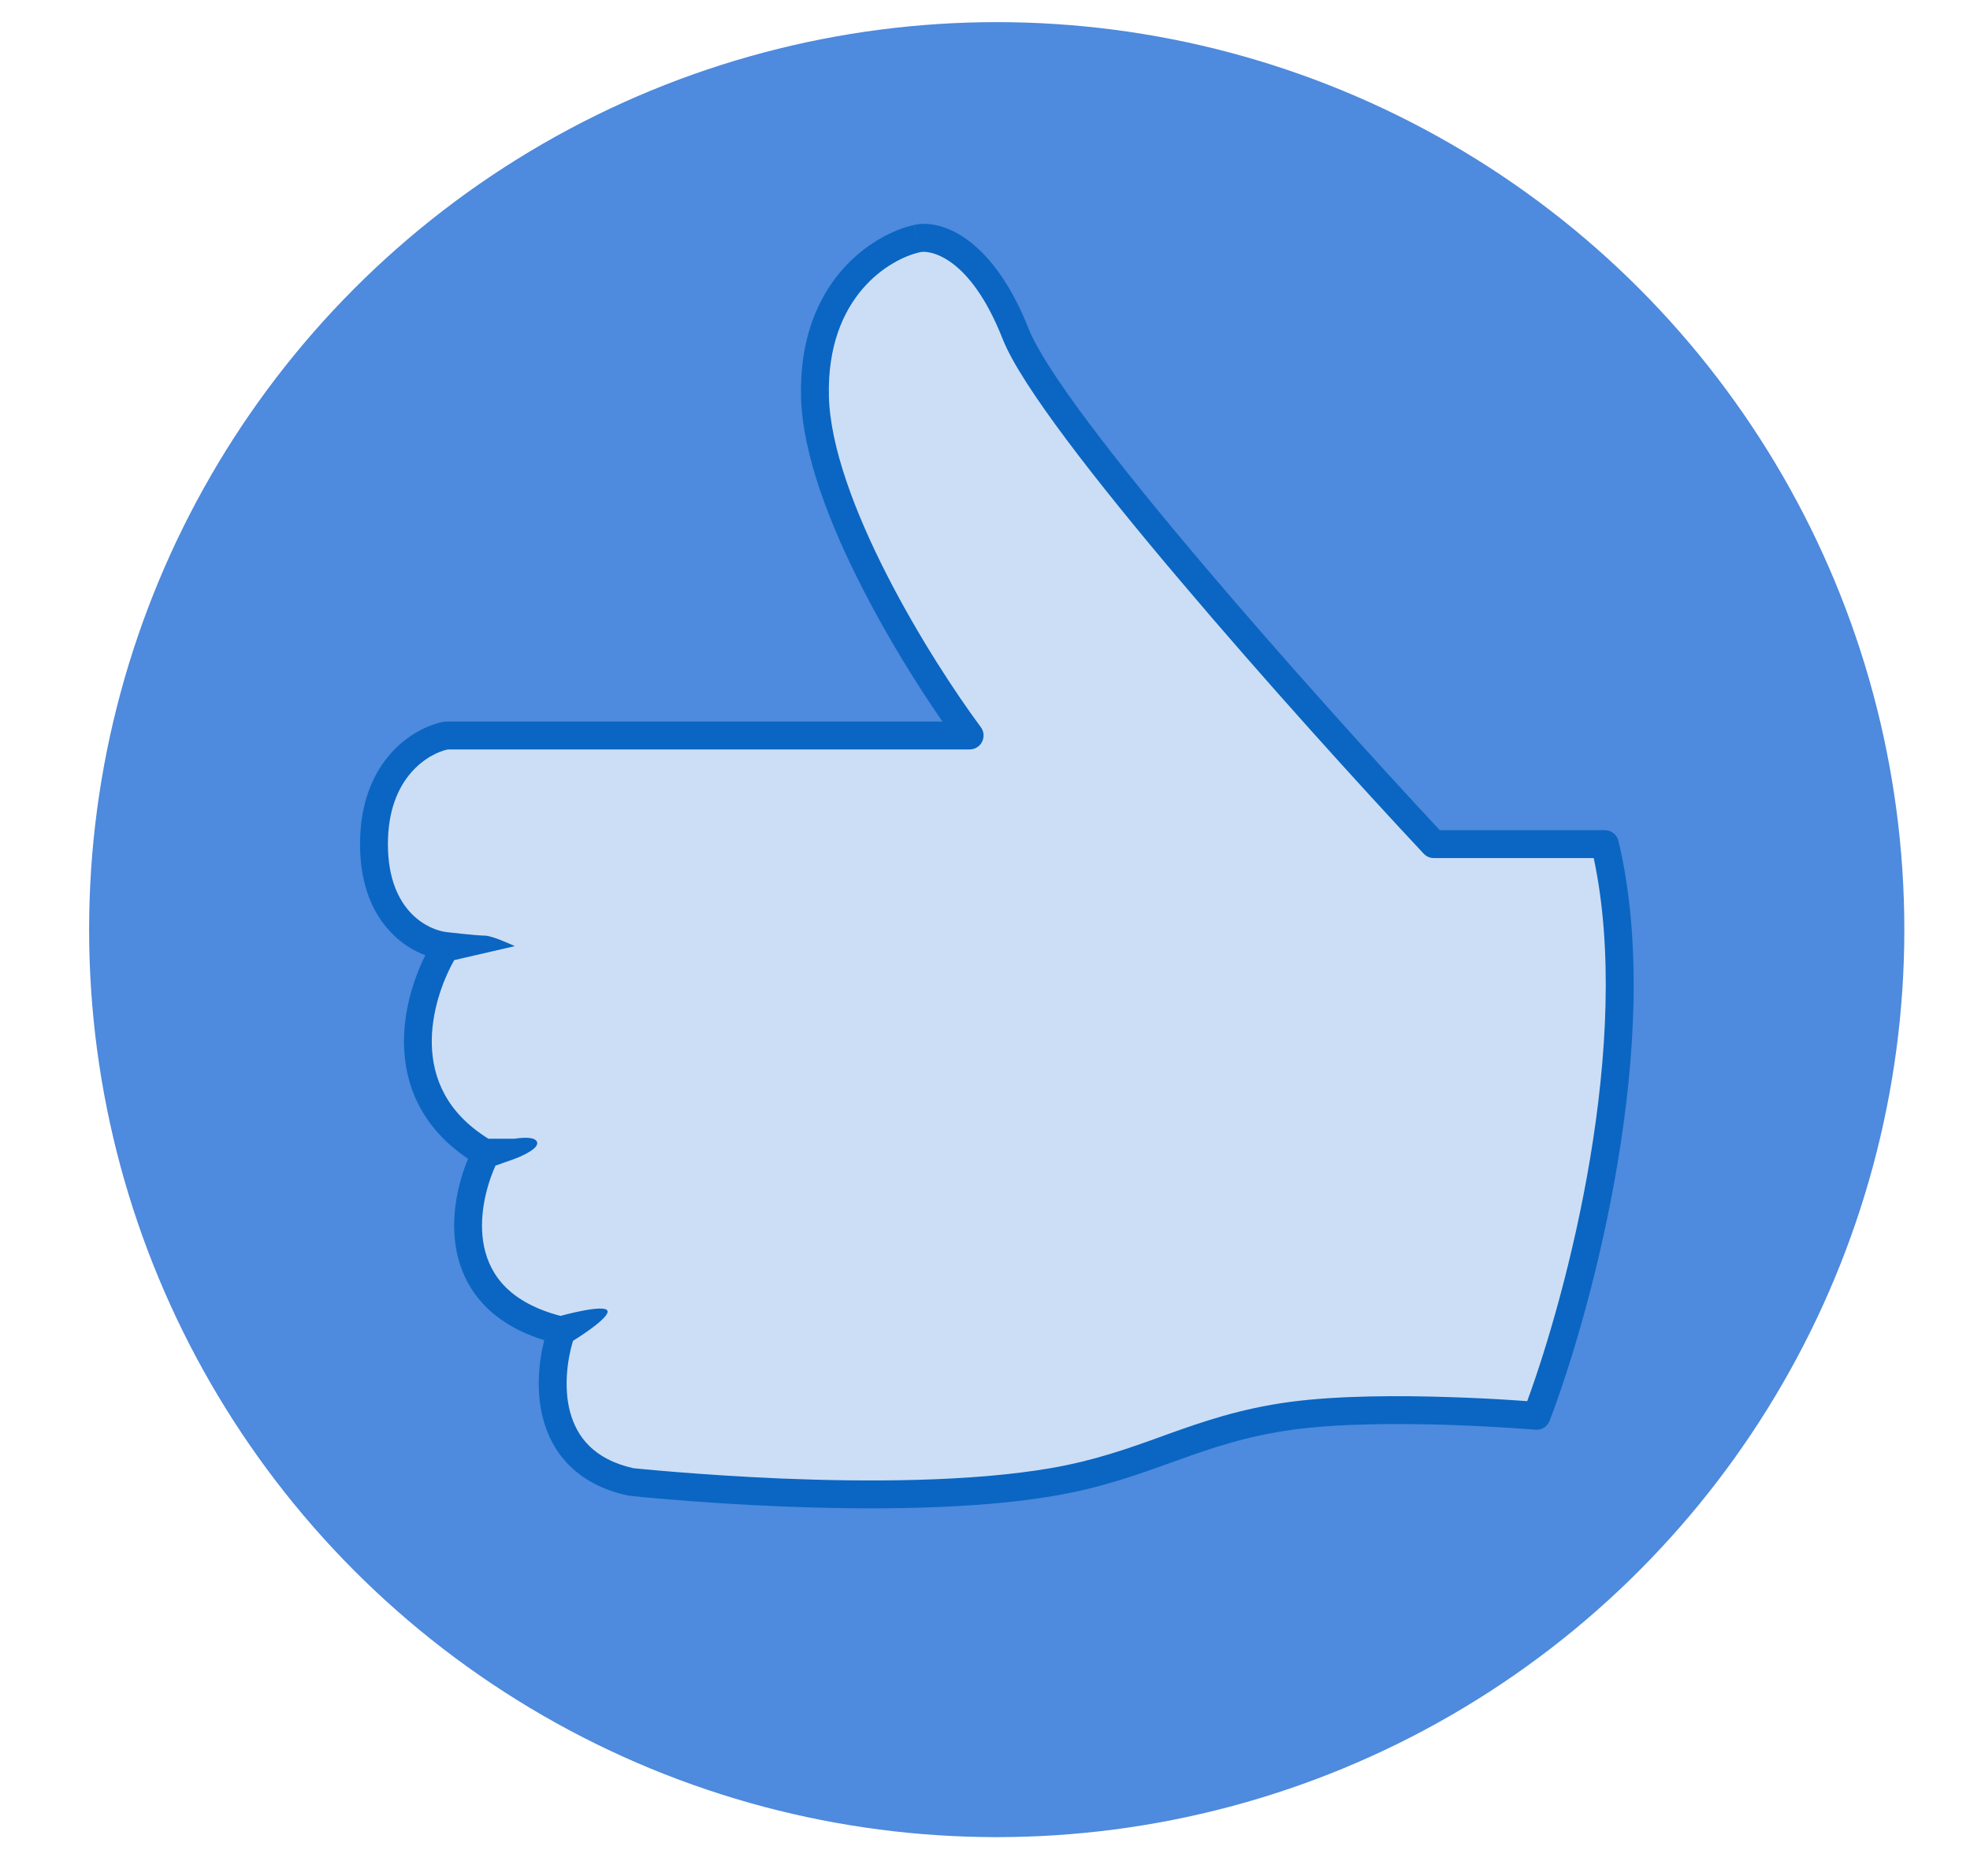 <svg width="21" height="20" viewBox="0 0 21 20" fill="none" xmlns="http://www.w3.org/2000/svg">
<circle cx="10.625" cy="9.911" r="9.675" fill="#4E8ADD"/>
<path d="M15.283 8.999H17.108C17.6 11.056 16.828 13.92 16.38 15.095C16.38 15.095 14.776 14.957 13.764 15.095C12.743 15.233 12.237 15.625 11.222 15.8C9.493 16.098 6.731 15.8 6.731 15.8C5.751 15.592 5.828 14.637 5.988 14.185C4.727 13.888 4.924 12.803 5.18 12.297C4.113 11.68 4.454 10.567 4.758 10.087C4.501 10.064 3.987 9.813 3.987 8.999C3.987 8.185 4.501 7.888 4.758 7.842H10.337C9.799 7.117 8.716 5.379 8.688 4.228C8.66 3.077 9.401 2.626 9.775 2.544C9.974 2.497 10.463 2.635 10.828 3.561C11.193 4.488 13.95 7.572 15.283 8.999Z" fill="#CCDEF5"/>
<path fill-rule="evenodd" clip-rule="evenodd" d="M9.741 2.399C10.049 2.327 10.591 2.555 10.966 3.507C11.049 3.717 11.277 4.069 11.609 4.512C11.937 4.95 12.356 5.465 12.806 5.997C13.686 7.036 14.682 8.137 15.348 8.851H17.108C17.176 8.851 17.236 8.898 17.252 8.964C17.505 10.021 17.432 11.274 17.243 12.402C17.054 13.532 16.746 14.551 16.519 15.147C16.495 15.209 16.434 15.248 16.368 15.242L16.363 15.242L16.35 15.241L16.298 15.237C16.253 15.233 16.187 15.229 16.104 15.223C15.939 15.213 15.709 15.2 15.447 15.191C14.921 15.174 14.277 15.175 13.784 15.242C13.29 15.309 12.92 15.436 12.541 15.573C12.523 15.579 12.505 15.586 12.486 15.592C12.123 15.723 11.744 15.86 11.247 15.946C10.366 16.098 9.23 16.097 8.322 16.06C7.866 16.041 7.465 16.013 7.177 15.989C7.033 15.978 6.918 15.967 6.838 15.96L6.747 15.95L6.723 15.948L6.715 15.947L6.7 15.945C6.431 15.889 6.225 15.777 6.075 15.629C5.924 15.481 5.835 15.303 5.788 15.121C5.713 14.83 5.742 14.524 5.802 14.288C5.541 14.207 5.34 14.089 5.19 13.942C5.011 13.768 4.913 13.56 4.869 13.349C4.796 12.992 4.878 12.623 4.99 12.354C4.496 12.023 4.317 11.575 4.307 11.144C4.298 10.784 4.407 10.44 4.534 10.184C4.413 10.139 4.283 10.062 4.169 9.942C3.978 9.744 3.838 9.44 3.838 8.999C3.838 8.106 4.411 7.753 4.732 7.695C4.741 7.694 4.749 7.693 4.758 7.693H10.047C9.79 7.322 9.468 6.81 9.189 6.262C8.845 5.59 8.554 4.842 8.539 4.232C8.509 2.999 9.31 2.494 9.743 2.399L9.775 2.544L9.741 2.399ZM4.842 10.236C4.715 10.461 4.595 10.795 4.603 11.137C4.612 11.492 4.758 11.862 5.206 12.14H5.488C5.488 12.14 5.709 12.1 5.726 12.18C5.744 12.26 5.488 12.354 5.488 12.354L5.282 12.427C5.177 12.661 5.098 12.99 5.16 13.29C5.193 13.45 5.266 13.601 5.397 13.73C5.522 13.851 5.706 13.959 5.975 14.029C5.975 14.029 6.443 13.899 6.475 13.974C6.508 14.05 6.108 14.295 6.108 14.295C6.046 14.501 6.009 14.789 6.075 15.046C6.112 15.186 6.177 15.313 6.283 15.417C6.387 15.519 6.537 15.605 6.754 15.653L6.777 15.655L6.867 15.664C6.945 15.671 7.059 15.682 7.201 15.693C7.486 15.716 7.883 15.744 8.334 15.763C9.239 15.8 10.348 15.799 11.196 15.653C11.667 15.572 12.025 15.443 12.389 15.312C12.406 15.306 12.423 15.3 12.44 15.293C12.823 15.156 13.217 15.019 13.744 14.947C14.263 14.877 14.927 14.877 15.457 14.895C15.722 14.903 15.956 14.916 16.123 14.927C16.185 14.931 16.238 14.935 16.28 14.938C16.496 14.348 16.775 13.399 16.95 12.353C17.129 11.283 17.197 10.124 16.989 9.148H15.283C15.242 9.148 15.203 9.13 15.175 9.1C14.507 8.386 13.482 7.256 12.579 6.188C12.127 5.655 11.704 5.135 11.371 4.69C11.042 4.25 10.789 3.868 10.689 3.616C10.335 2.715 9.899 2.667 9.809 2.688L9.807 2.689C9.491 2.758 8.81 3.155 8.836 4.224C8.849 4.764 9.113 5.461 9.453 6.127C9.79 6.788 10.191 7.396 10.456 7.753C10.489 7.798 10.494 7.858 10.469 7.908C10.444 7.958 10.393 7.99 10.337 7.99H4.773C4.573 8.033 4.135 8.279 4.135 8.999C4.135 9.373 4.252 9.6 4.383 9.737C4.515 9.874 4.67 9.928 4.766 9.938C4.766 9.938 5.087 9.975 5.169 9.975C5.251 9.975 5.488 10.087 5.488 10.087L4.842 10.236Z" fill="#0A66C2"/>
</svg>
